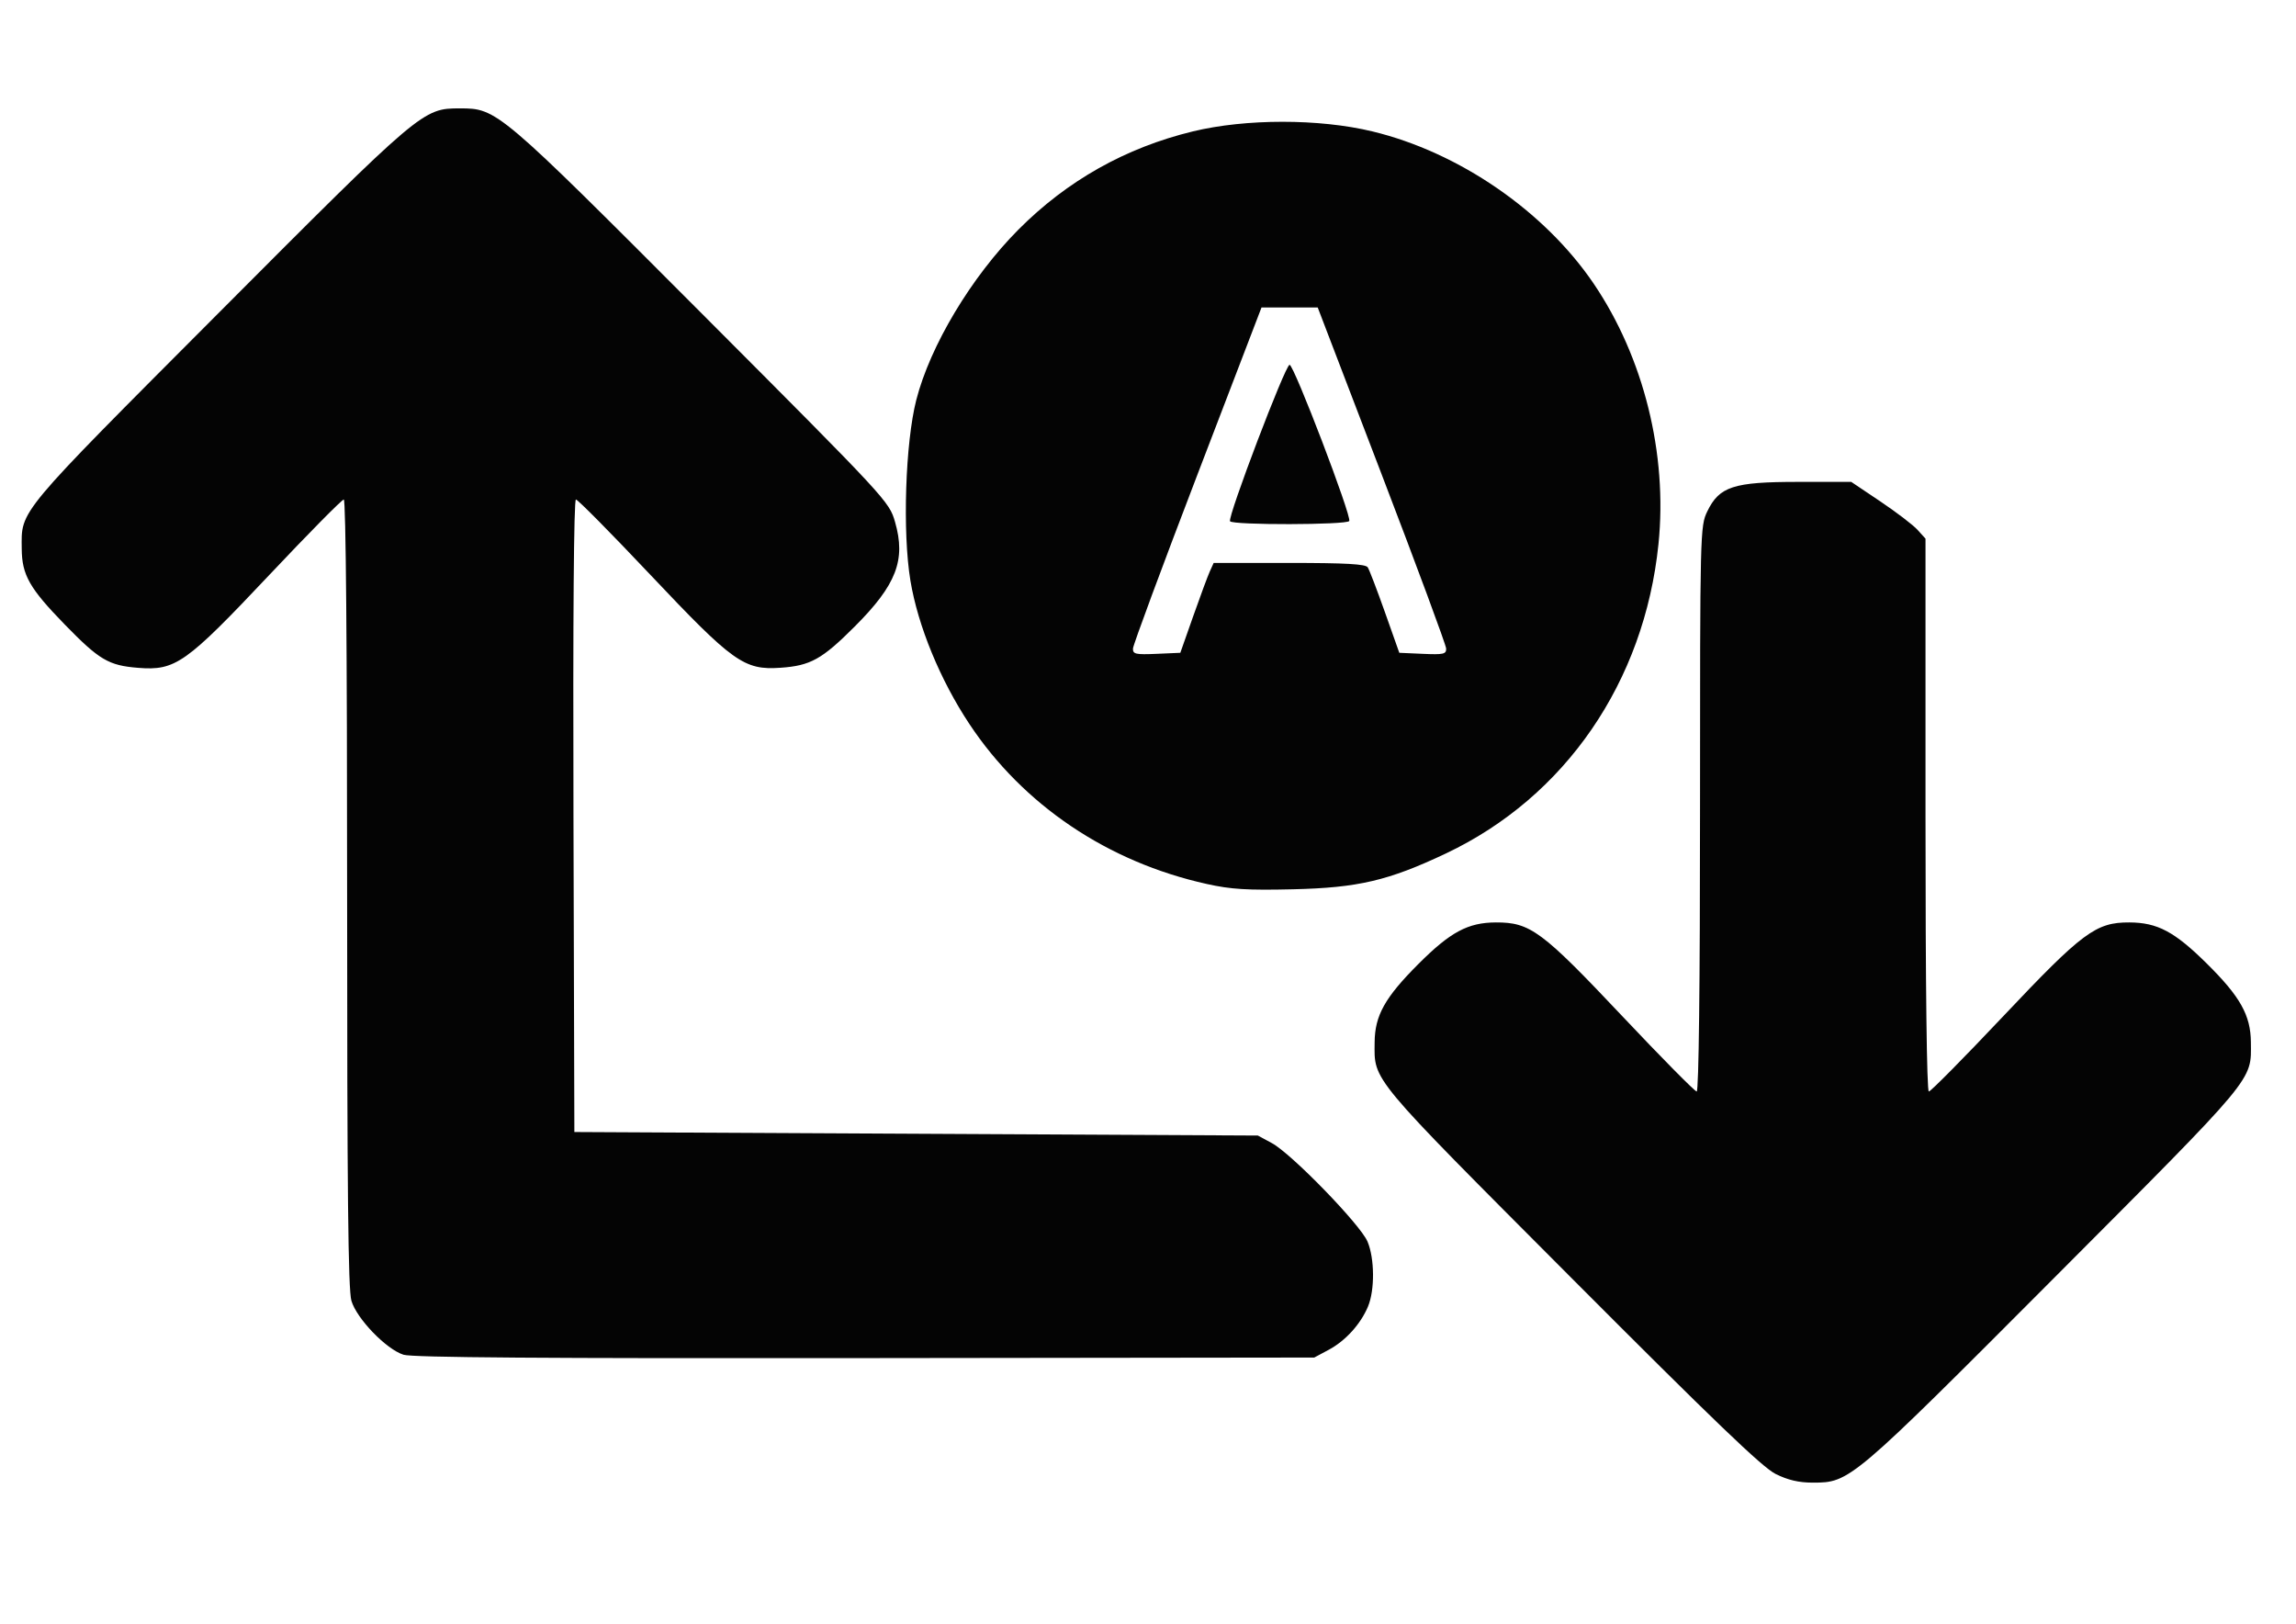 <?xml version="1.0" encoding="UTF-8" standalone="no"?>
<svg
   xmlns:dc="http://purl.org/dc/elements/1.1/"
   xmlns:cc="http://creativecommons.org/ns#"
   xmlns:rdf="http://www.w3.org/1999/02/22-rdf-syntax-ns#"
   xmlns:svg="http://www.w3.org/2000/svg"
   xmlns="http://www.w3.org/2000/svg"
   xmlns:sodipodi="http://sodipodi.sourceforge.net/DTD/sodipodi-0.dtd"
   xmlns:inkscape="http://www.inkscape.org/namespaces/inkscape"
   sodipodi:docname="RepeatAll.svg"
   inkscape:version="1.0 (4035a4fb49, 2020-05-01)"
   id="svg8"
   version="1.1"
   viewBox="0 0 297 210"
   height="210mm"
   width="297mm">
  <defs
     id="defs2" />
  <sodipodi:namedview
     inkscape:window-maximized="1"
     inkscape:window-y="0"
     inkscape:window-x="0"
     inkscape:window-height="966"
     inkscape:window-width="1920"
     showgrid="false"
     inkscape:document-rotation="0"
     inkscape:current-layer="layer1"
     inkscape:document-units="mm"
     inkscape:cy="560"
     inkscape:cx="397.14286"
     inkscape:zoom="0.35"
     inkscape:pageshadow="2"
     inkscape:pageopacity="0.0"
     borderopacity="1.0"
     bordercolor="#666666"
     pagecolor="#ffffff"
     id="base" />
  <g
     id="layer1"
     inkscape:groupmode="layer"
     inkscape:label="Livello 1">
    <path
       id="path170"
       d="m 229.681,190.632 c -1.715,-0.855 -8.049,-6.936 -26.466,-25.408 -26.227,-26.304 -25.44,-25.361 -25.398,-30.436 0.028,-3.451 1.336,-5.787 5.669,-10.12 4.135,-4.135 6.405,-5.351 10.013,-5.366 4.44,-0.018 5.956,1.105 16.293,12.059 5.089,5.394 9.447,9.806 9.685,9.806 0.268,0 0.431,-13.865 0.431,-36.543 0,-35.967 0.015,-36.574 0.939,-38.483 1.56,-3.222 3.387,-3.817 11.72,-3.817 h 6.903 l 3.777,2.537 c 2.078,1.395 4.239,3.047 4.803,3.671 l 1.025,1.135 v 35.75 c 0,22.165 0.164,35.75 0.431,35.75 0.237,0 4.547,-4.358 9.577,-9.685 10.318,-10.926 12.027,-12.198 16.363,-12.181 3.628,0.015 5.839,1.188 10.014,5.316 4.323,4.275 5.677,6.688 5.705,10.169 0.041,5.075 0.828,4.132 -25.398,30.436 -26.334,26.412 -26.476,26.532 -31.276,26.532 -1.804,0 -3.219,-0.331 -4.81,-1.124 z M 52.194,175.213 c -2.239,-0.711 -6.052,-4.661 -6.738,-6.98 -0.421,-1.424 -0.554,-14.139 -0.554,-52.752 0,-31.692 -0.163,-50.876 -0.431,-50.876 -0.237,0 -4.595,4.415 -9.685,9.81 C 24.029,85.819 22.697,86.761 17.863,86.373 14.041,86.066 12.856,85.366 8.382,80.776 3.819,76.094 2.837,74.368 2.811,70.984 2.771,65.908 1.984,66.852 28.21,40.548 54.544,14.137 54.686,14.017 59.486,14.017 c 4.798,0 4.943,0.123 31.293,26.532 24.017,24.07 24.236,24.307 25.001,26.961 1.417,4.917 0.179,8.126 -5.217,13.522 -4.239,4.239 -5.731,5.067 -9.601,5.332 -4.718,0.323 -6.128,-0.686 -16.885,-12.076 -5.03,-5.326 -9.341,-9.685 -9.579,-9.685 -0.272,0 -0.39,15.256 -0.317,40.903 l 0.116,40.903 44.207,0.228 44.207,0.228 1.823,0.985 c 2.534,1.369 11.429,10.526 12.36,12.724 0.926,2.187 0.957,6.273 0.063,8.407 -0.954,2.278 -2.911,4.433 -5.074,5.591 l -1.88,1.005 -58.107,0.071 c -41.524,0.051 -58.562,-0.073 -59.702,-0.435 z m 103.909,-60.885 c -12.813,-2.835 -23.744,-10.199 -30.706,-20.688 -3.779,-5.692 -6.66,-12.695 -7.629,-18.542 -1.038,-6.26 -0.661,-17.834 0.76,-23.379 1.798,-7.014 7.122,-15.896 13.191,-22.004 6.3,-6.341 13.882,-10.612 22.58,-12.719 6.844,-1.658 16.344,-1.659 23.224,-0.002 11.2,2.697 22.259,10.304 28.629,19.691 6.464,9.526 9.574,22.026 8.38,33.683 -1.826,17.832 -12.052,32.709 -27.506,40.018 -7.426,3.512 -11.343,4.43 -19.757,4.628 -5.926,0.14 -8.018,0.011 -11.166,-0.685 z m -1.752,-34.641 c 0.918,-2.608 1.889,-5.223 2.157,-5.811 l 0.487,-1.069 h 9.781 c 7.325,0 9.874,0.143 10.15,0.57 0.203,0.313 1.204,2.928 2.225,5.811 l 1.856,5.241 3.043,0.135 c 2.681,0.119 3.04,0.037 3.018,-0.684 -0.015,-0.45 -3.758,-10.56 -8.32,-22.466 l -8.294,-21.648 h -3.635 -3.635 l -8.301,21.648 c -4.566,11.906 -8.312,22.016 -8.326,22.466 -0.022,0.722 0.339,0.802 3.05,0.684 l 3.075,-0.135 z m 4.761,-12.272 c -0.338,-0.547 7.156,-20.239 7.701,-20.236 0.566,0.003 8.068,19.641 7.719,20.206 -0.319,0.516 -15.101,0.545 -15.42,0.03 z"
       style="fill:#040404;stroke-width:0.456" />
  </g>
</svg>
